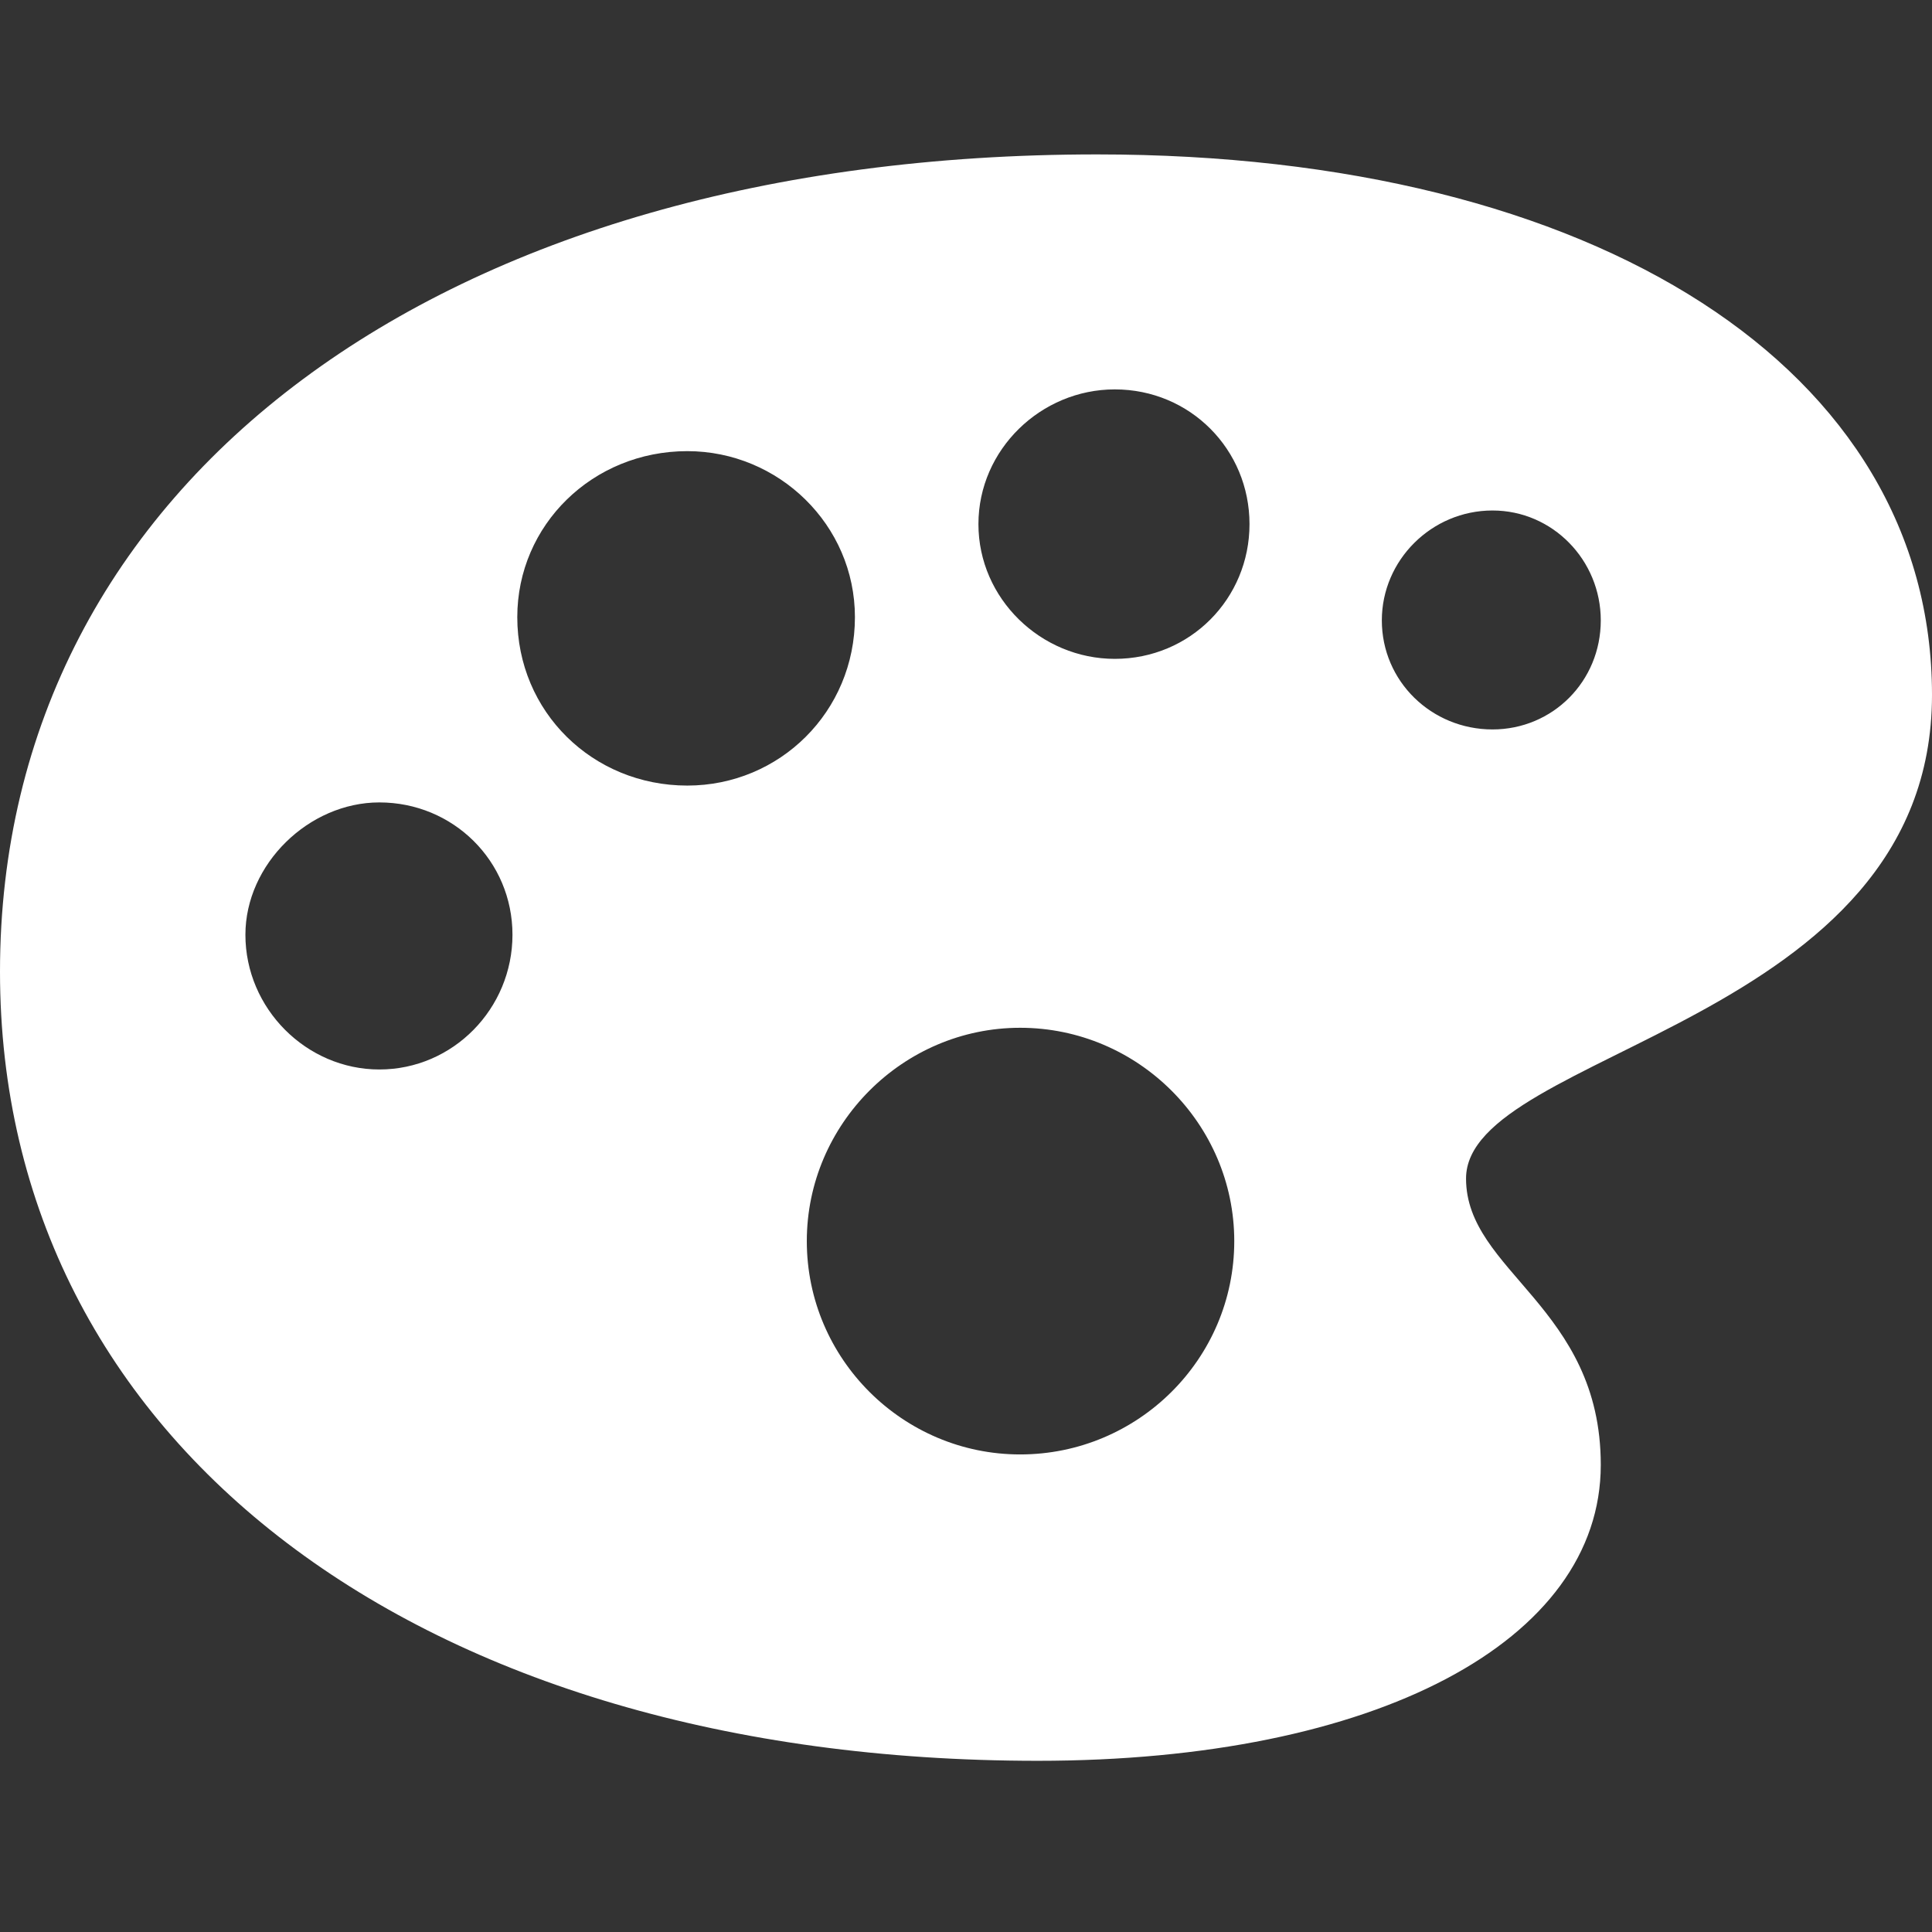 <?xml version="1.0" encoding="UTF-8"?>
<svg width="1026px" height="1026px" viewBox="0 0 1026 1026" version="1.1" xmlns="http://www.w3.org/2000/svg" xmlns:xlink="http://www.w3.org/1999/xlink">
    <rect x="0" y="0" width="1026" height="1026" fill="#333333" stroke="none"/>
    <title>colouring_menu</title>
    <g id="colouring_menu" stroke="none" stroke-width="1" fill="none" fill-rule="evenodd">
        <g id="paintpalette.fill" transform="translate(0, 82)" fill-rule="nonzero">
            <rect id="Rectangle" fill="#000000" opacity="0" x="0" y="0" width="1026" height="861.601"></rect>
            <path d="M551.119,853.083 C730.423,853.083 850.102,789.624 850.102,695.925 C850.102,612.022 778.55,593.282 778.55,543.878 C778.55,475.733 1026,462.104 1026,287.059 C1026,114.142 847.547,0 582.635,0 C234.673,0 0,173.768 0,433.995 C0,684.426 222.748,853.083 551.119,853.083 Z M541.748,463.808 C604.356,463.808 655.464,514.916 655.464,577.099 C655.464,639.706 604.356,690.388 541.748,690.388 C479.567,690.388 428.459,639.706 428.459,577.099 C428.459,514.916 479.567,463.808 541.748,463.808 Z M201.452,344.13 C240.635,344.13 272.152,375.22 272.152,414.404 C272.152,453.587 240.635,485.954 201.452,485.954 C162.695,485.954 130.326,453.587 130.326,414.404 C130.326,376.923 163.973,344.13 201.452,344.13 Z M364.998,157.583 C413.552,157.583 454.013,196.768 454.013,245.746 C454.013,296.002 413.978,335.185 364.998,335.185 C314.742,335.185 274.707,296.002 274.707,245.746 C274.707,196.768 314.742,157.583 364.998,157.583 Z M792.605,189.101 C824.548,189.101 850.102,215.506 850.102,247.45 C850.102,279.817 824.548,305.373 792.605,305.373 C760.236,305.373 733.83,279.817 733.83,247.45 C733.83,215.506 760.236,189.101 792.605,189.101 Z M592.005,124.789 C632.04,124.789 663.556,156.731 663.556,196.342 C663.556,235.951 632.04,267.892 592.005,267.892 C552.821,267.892 519.601,235.951 519.601,196.342 C519.601,156.731 552.821,124.789 592.005,124.789 Z" id="Shape" fill="#FFFFFF"></path>
        </g>
    </g>
</svg>